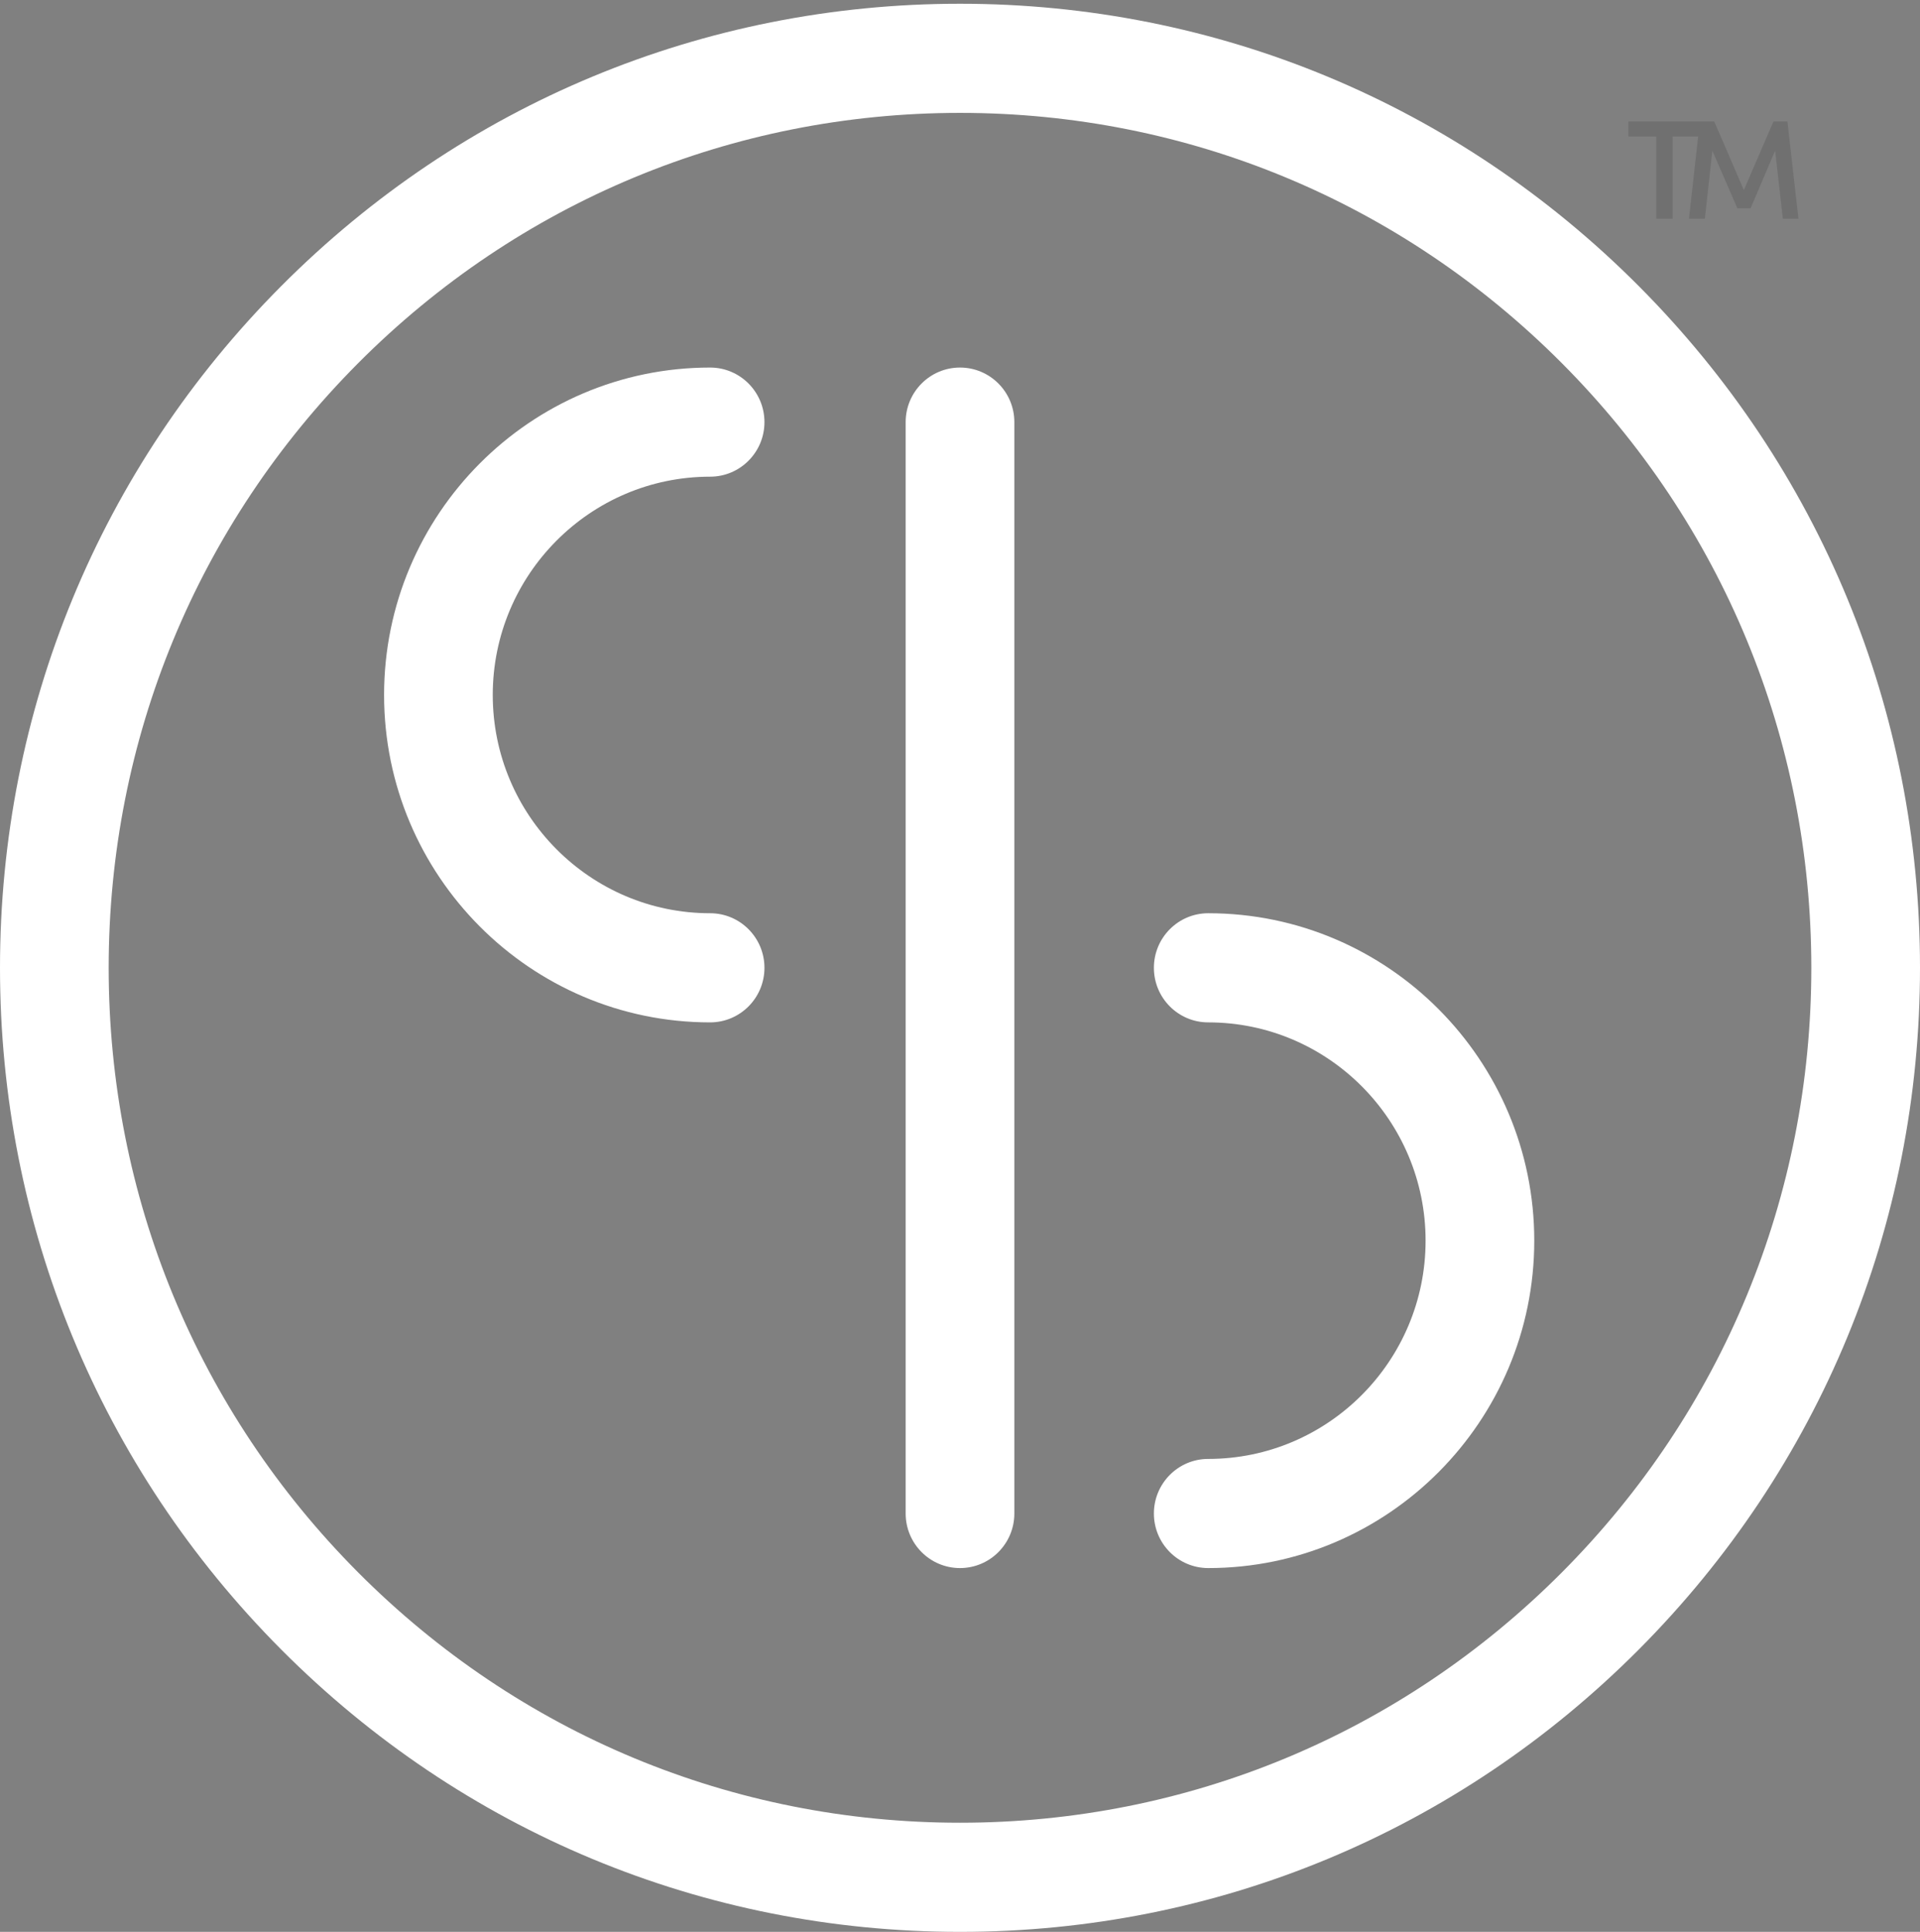 <?xml version="1.0" encoding="UTF-8"?>
<svg width="158px" height="159px" viewBox="0 0 158 159" version="1.1" xmlns="http://www.w3.org/2000/svg" xmlns:xlink="http://www.w3.org/1999/xlink">
    <rect x="0" y="0" width="158" height="159" fill="#808080" stroke="none"/>
    <!-- Generator: Sketch 50.2 (55047) - http://www.bohemiancoding.com/sketch -->
    <title>bundle-select-logo-white</title>
    <desc>Created with Sketch.</desc>
    <defs></defs>
    <g id="design" stroke="none" stroke-width="1" fill="none" fill-rule="evenodd">
        <g id="JM-home" transform="translate(-200, -4946)" fill-rule="nonzero">
            <g id="Bundle-Select" transform="translate(0, 3789)">
                <g id="bundle-select-logo-white" transform="translate(200, 1157)">
                    <g id="Group" fill="#FFFFFF">
                        <g id="Group-3">
                            <path d="M128.537,129.408 C115.305,142.698 97.713,150.018 79,150.018 C60.287,150.018 42.695,142.698 29.463,129.408 C16.231,116.119 8.943,98.449 8.943,79.654 C8.943,60.86 16.231,43.19 29.463,29.9 C42.695,16.61 60.287,9.291 79,9.291 C97.713,9.291 115.305,16.61 128.537,29.9 C141.769,43.19 149.057,60.86 149.057,79.654 C149.057,98.449 141.769,116.119 128.537,129.408 M134.861,23.549 C119.94,8.562 100.102,0.308 79,0.308 C57.899,0.308 38.06,8.562 23.139,23.549 C8.218,38.535 0,58.46 0,79.654 C0,100.848 8.218,120.774 23.139,135.76 C38.06,150.747 57.899,159 79,159 C100.102,159 119.94,150.747 134.861,135.76 C149.783,120.774 158,100.848 158,79.654 C158,58.46 149.783,38.535 134.861,23.549" id="Fill-1"></path>
                        </g>
                        <path d="M79,30.251 C76.531,30.251 74.528,32.261 74.528,34.742 L74.528,124.567 C74.528,127.047 76.531,129.058 79,129.058 C81.469,129.058 83.472,127.047 83.472,124.567 L83.472,34.742 C83.472,32.261 81.469,30.251 79,30.251" id="Fill-4"></path>
                        <path d="M99.427,75.163 C96.958,75.163 94.956,77.174 94.956,79.654 C94.956,82.135 96.958,84.146 99.427,84.146 C109.29,84.146 117.314,92.205 117.314,102.111 C117.314,112.017 109.29,120.075 99.427,120.075 C96.958,120.075 94.956,122.087 94.956,124.567 C94.956,127.047 96.958,129.058 99.427,129.058 C114.222,129.058 126.257,116.969 126.257,102.111 C126.257,87.252 114.222,75.163 99.427,75.163" id="Fill-6"></path>
                        <path d="M58.437,39.233 C60.906,39.233 62.908,37.222 62.908,34.742 C62.908,32.261 60.906,30.251 58.437,30.251 C43.642,30.251 31.607,42.339 31.607,57.198 C31.607,72.057 43.642,84.146 58.437,84.146 C60.906,84.146 62.908,82.135 62.908,79.654 C62.908,77.174 60.906,75.163 58.437,75.163 C48.574,75.163 40.55,67.104 40.55,57.198 C40.55,47.292 48.574,39.233 58.437,39.233" id="Fill-8"></path>
                    </g>
                    <polygon id="™" fill-opacity="0.2" fill="#333333" points="134 10 141.069 10 143.505 15.64 145.941 10 147.089 10 148 18 146.713 18 146.079 12.402 144.059 17.144 142.97 17.144 140.911 12.402 140.297 18 138.99 18 139.743 11.232 137.644 11.232 137.644 18 136.297 18 136.297 11.232 134 11.232"></polygon>
                </g>
            </g>
        </g>
    </g>
</svg>